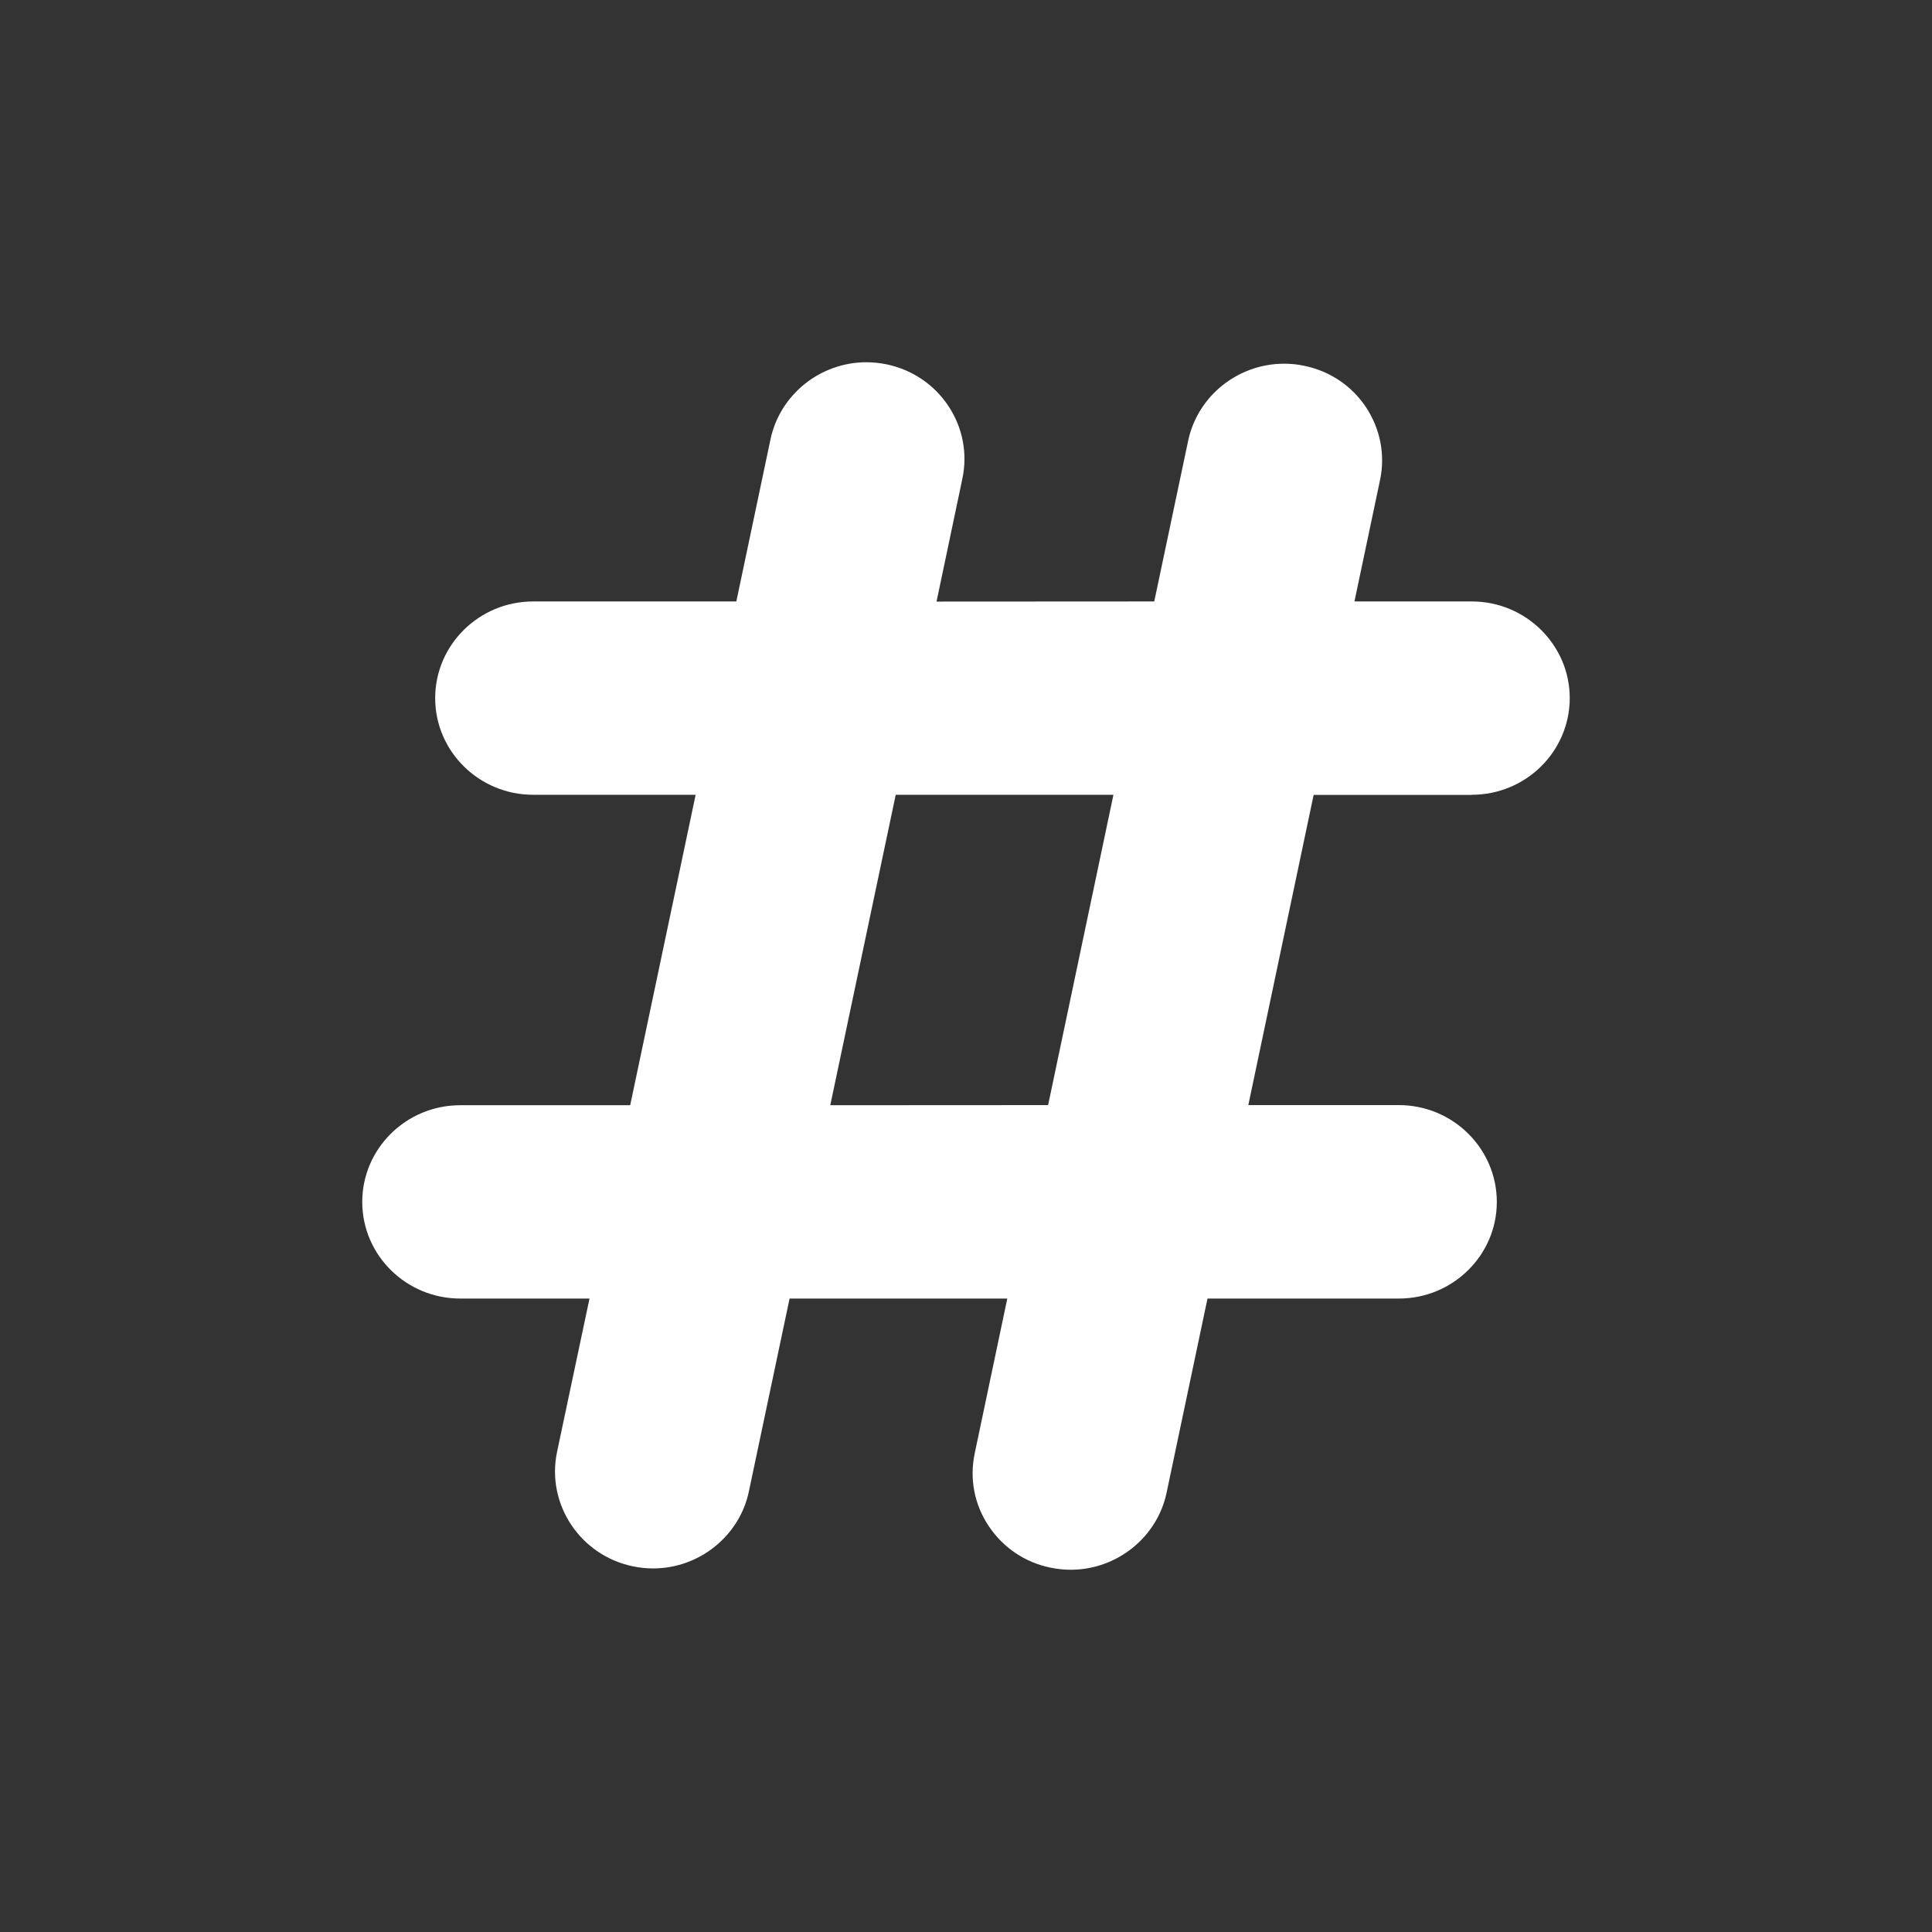 <?xml version="1.0" encoding="UTF-8"?>
<svg width="16px" height="16px" viewBox="0 0 16 16" version="1.1" xmlns="http://www.w3.org/2000/svg" xmlns:xlink="http://www.w3.org/1999/xlink">
    <rect x="0" y="0" width="16" height="16" fill="#333333" stroke="none"/>
    <!-- Generator: Sketch 63.1 (92452) - https://sketch.com -->
    <title>hash-icon</title>
    <desc>Created with Sketch.</desc>
    <g id="Page-1" stroke="none" stroke-width="1" fill="none" fill-rule="evenodd">
        <path d="M12.189,6.582 C12.636,6.582 12.999,6.224 13,5.782 C13,5.341 12.636,4.981 12.189,4.981 L11.217,4.981 L11.429,3.975 C11.473,3.766 11.431,3.552 11.313,3.373 C11.194,3.194 11.012,3.072 10.799,3.029 C10.745,3.017 10.689,3.012 10.634,3.012 C10.252,3.012 9.918,3.28 9.84,3.649 L9.559,4.981 L7.756,4.982 L7.97,3.964 C8.014,3.755 7.973,3.541 7.854,3.362 C7.735,3.183 7.553,3.061 7.341,3.017 C7.287,3.006 7.23,3 7.175,3 C6.793,3 6.459,3.268 6.381,3.638 L6.098,4.981 L4.415,4.981 C3.968,4.981 3.604,5.34 3.604,5.782 C3.604,6.223 3.968,6.582 4.415,6.582 L5.761,6.582 L5.219,9.153 L3.811,9.153 C3.364,9.153 3,9.512 3,9.954 C3,10.395 3.364,10.754 3.811,10.754 L4.882,10.754 L4.613,12.025 C4.523,12.457 4.805,12.882 5.243,12.972 C5.297,12.983 5.353,12.989 5.409,12.989 C5.791,12.989 6.125,12.72 6.202,12.351 L6.539,10.754 L8.342,10.754 L8.072,12.037 C8.028,12.246 8.069,12.46 8.188,12.638 C8.307,12.817 8.489,12.94 8.702,12.983 C8.756,12.994 8.812,13 8.867,13 C9.249,13 9.583,12.732 9.661,12.363 L10,10.754 L11.585,10.754 C12.032,10.754 12.396,10.395 12.396,9.954 C12.396,9.512 12.032,9.152 11.585,9.152 L10.338,9.152 L10.879,6.583 L12.189,6.583 L12.189,6.582 Z M9.221,6.582 L8.68,9.152 L6.876,9.153 L7.418,6.582 L9.221,6.582 Z" id="Shape" fill="#FFFFFF" fill-rule="nonzero"></path>
    </g>
</svg>